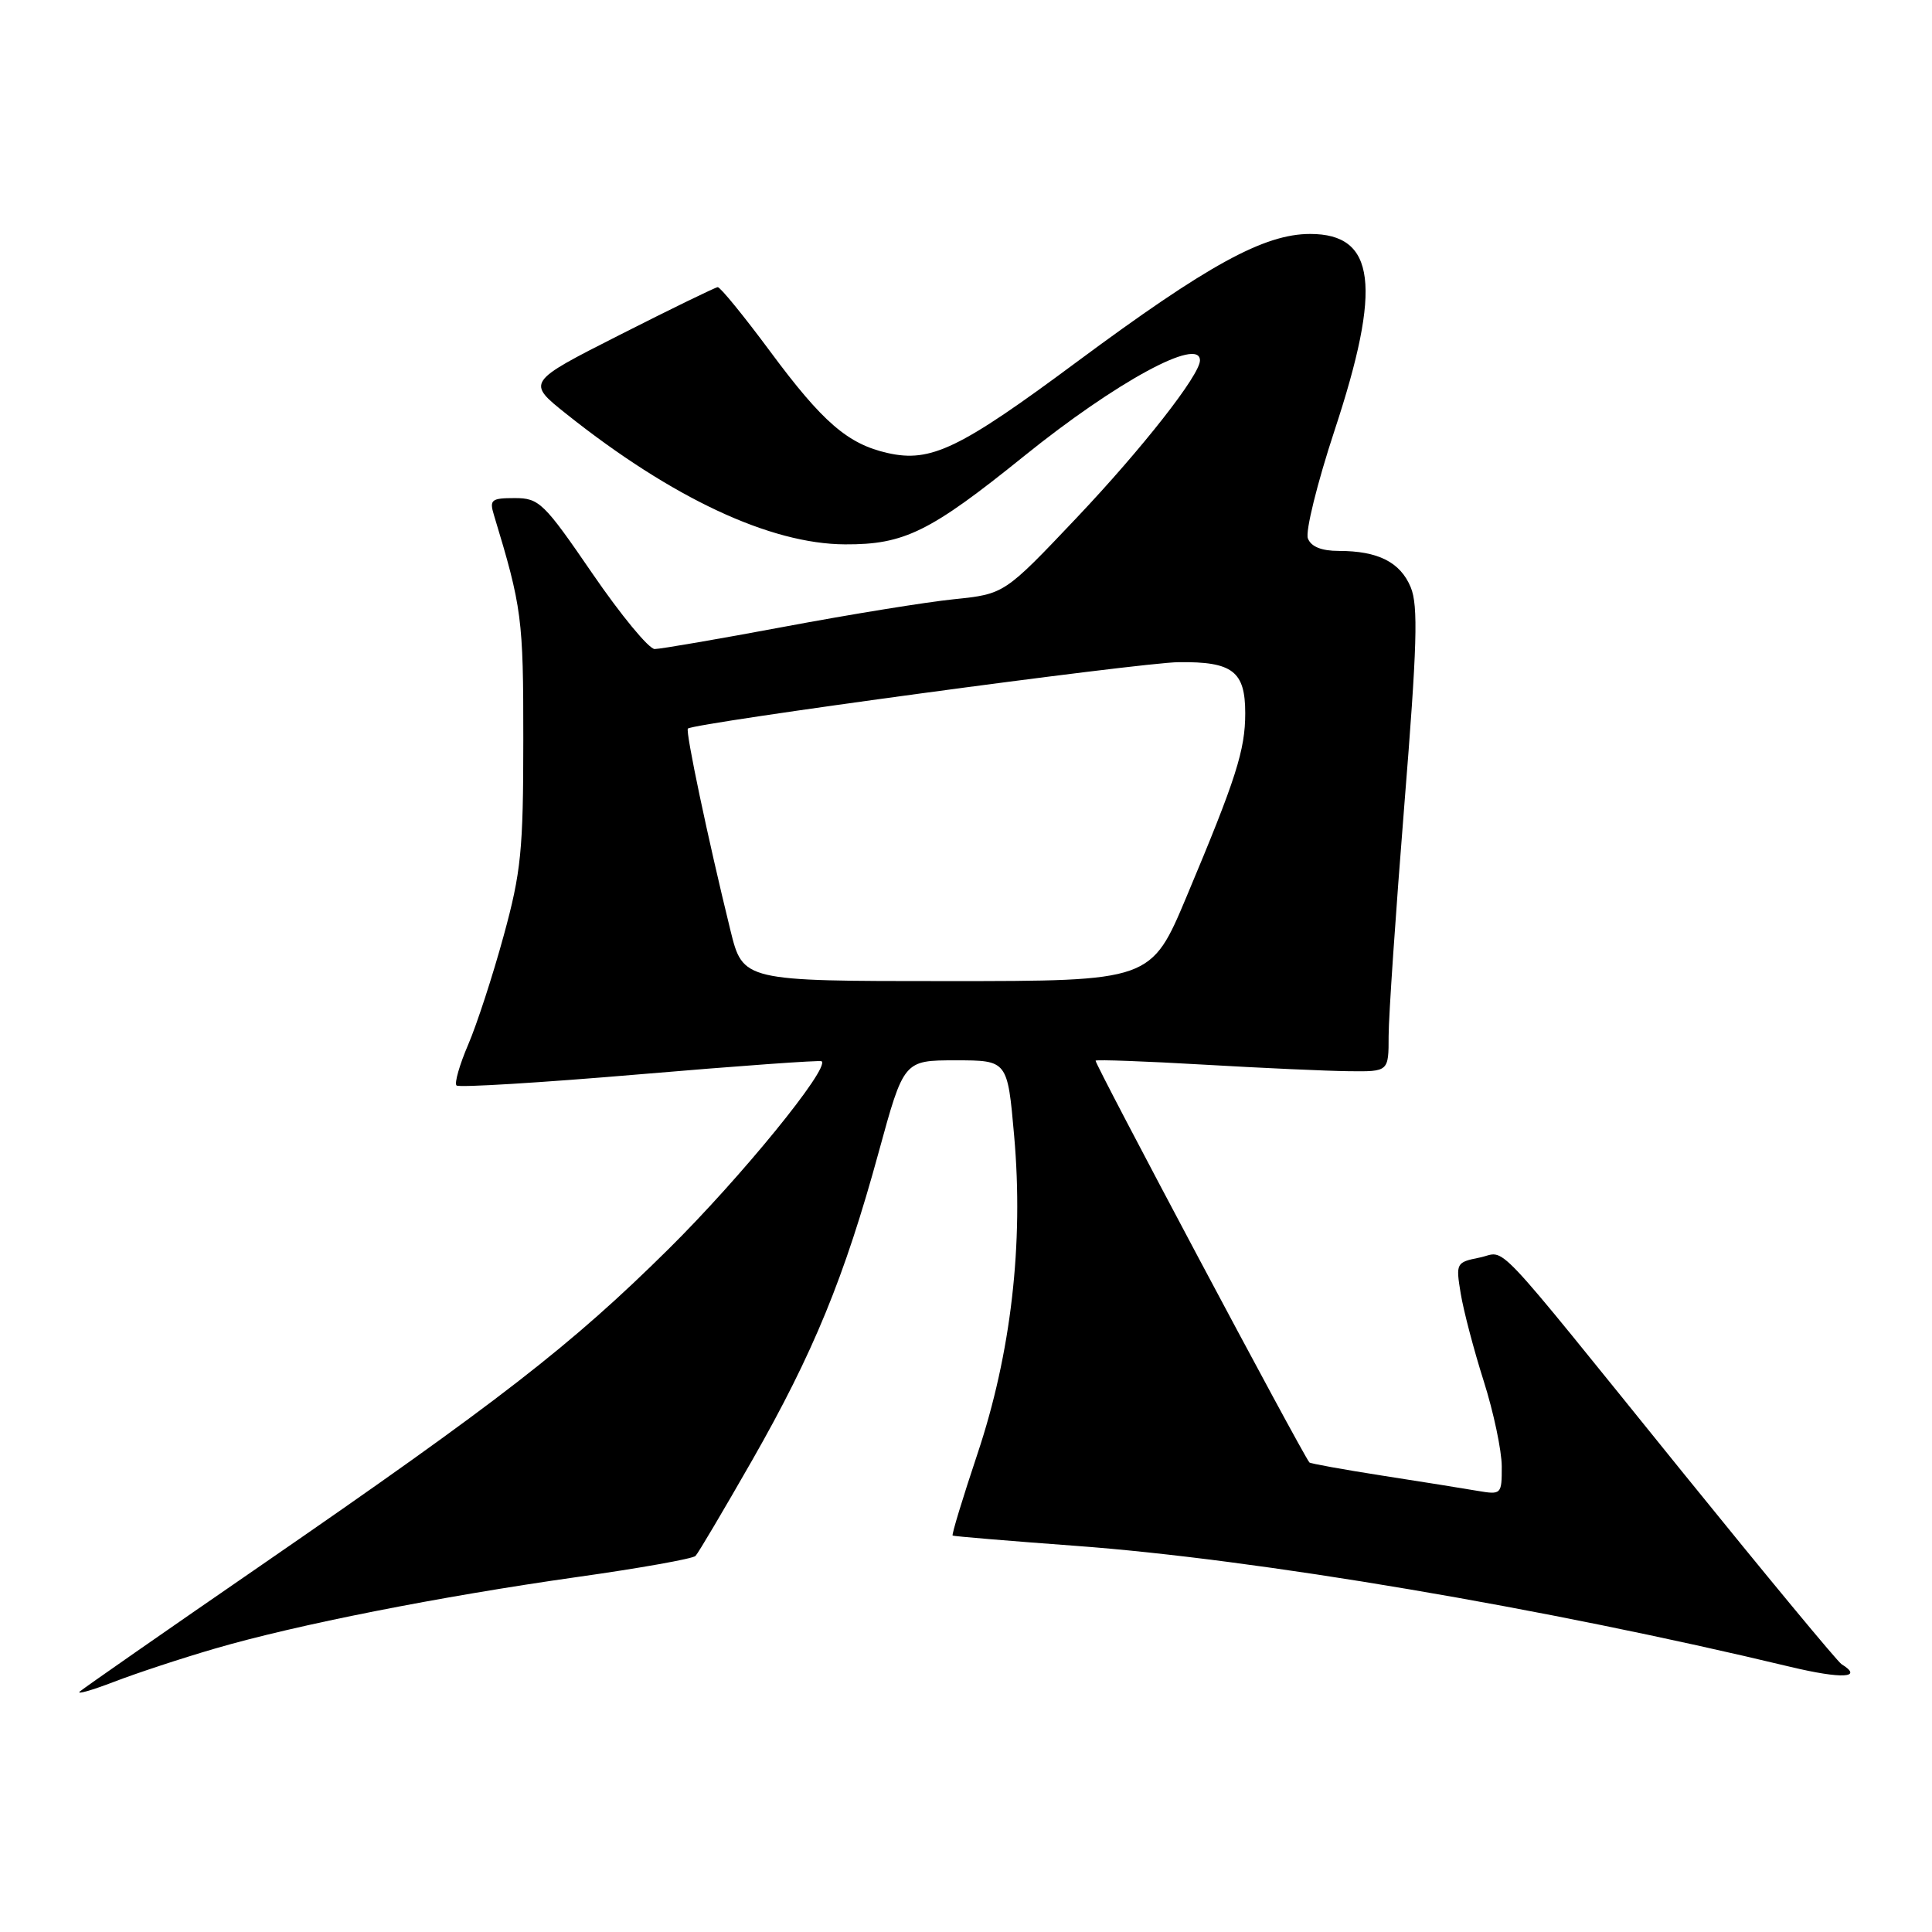 <?xml version="1.0" encoding="UTF-8" standalone="no"?>
<!DOCTYPE svg PUBLIC "-//W3C//DTD SVG 1.1//EN" "http://www.w3.org/Graphics/SVG/1.1/DTD/svg11.dtd" >
<svg xmlns="http://www.w3.org/2000/svg" xmlns:xlink="http://www.w3.org/1999/xlink" version="1.1" viewBox="0 0 256 256">
 <g >
 <path fill="currentColor"
d=" M 28.50 218.44 C 39.28 215.29 58.30 211.54 76.50 208.96 C 84.75 207.80 91.80 206.54 92.16 206.17 C 92.52 205.80 95.90 200.08 99.68 193.47 C 107.79 179.26 111.90 169.23 116.43 152.67 C 119.76 140.50 119.76 140.50 126.63 140.50 C 133.50 140.50 133.50 140.50 134.38 150.50 C 135.65 164.82 133.97 179.35 129.51 192.67 C 127.56 198.51 126.08 203.37 126.23 203.47 C 126.38 203.57 133.70 204.18 142.50 204.83 C 166.50 206.59 204.71 213.06 237.25 220.87 C 244.07 222.50 246.99 222.35 244.01 220.51 C 243.47 220.17 234.04 208.78 223.05 195.20 C 196.89 162.85 199.77 165.90 196.03 166.64 C 192.95 167.26 192.89 167.38 193.55 171.39 C 193.92 173.65 195.29 178.88 196.60 183.00 C 197.91 187.12 198.98 192.21 198.99 194.30 C 199.00 198.03 198.94 198.08 195.75 197.54 C 193.96 197.23 188.27 196.32 183.11 195.52 C 177.94 194.71 173.62 193.93 173.50 193.78 C 172.37 192.32 144.93 140.75 145.17 140.54 C 145.35 140.39 151.80 140.62 159.50 141.07 C 167.20 141.52 175.86 141.91 178.75 141.94 C 184.00 142.00 184.00 142.00 184.00 137.27 C 184.00 134.68 184.94 120.91 186.08 106.68 C 187.78 85.57 187.94 80.26 186.93 77.82 C 185.55 74.49 182.60 73.00 177.40 73.00 C 175.10 73.00 173.72 72.44 173.30 71.34 C 172.95 70.43 174.54 64.00 176.83 57.05 C 183.15 37.91 182.29 31.00 173.60 31.00 C 167.50 31.00 160.01 35.11 142.69 47.95 C 127.17 59.47 123.34 61.32 117.63 60.03 C 112.34 58.84 109.00 55.95 102.06 46.58 C 98.56 41.86 95.43 38.02 95.10 38.05 C 94.77 38.08 88.93 40.92 82.13 44.37 C 69.76 50.64 69.76 50.64 75.07 54.87 C 89.05 66.00 102.06 72.09 111.97 72.13 C 119.82 72.17 123.23 70.49 135.70 60.43 C 147.86 50.62 159.00 44.56 159.00 47.76 C 159.00 49.68 151.39 59.39 142.66 68.61 C 133.09 78.71 133.09 78.71 126.42 79.40 C 122.76 79.77 112.64 81.41 103.95 83.04 C 95.25 84.67 87.51 86.00 86.75 86.00 C 85.98 86.00 82.27 81.50 78.50 76.00 C 72.06 66.60 71.44 66.00 68.21 66.00 C 65.10 66.00 64.83 66.22 65.45 68.25 C 69.16 80.47 69.35 81.95 69.34 98.00 C 69.34 112.66 69.05 115.56 66.73 124.02 C 65.30 129.26 63.19 135.73 62.04 138.41 C 60.89 141.09 60.19 143.53 60.49 143.83 C 60.79 144.13 71.72 143.46 84.77 142.35 C 97.82 141.24 108.67 140.46 108.87 140.62 C 110.00 141.50 98.19 156.00 88.59 165.50 C 75.72 178.24 66.21 185.63 34.50 207.48 C 21.85 216.19 11.09 223.69 10.58 224.13 C 10.08 224.57 12.10 224.00 15.08 222.86 C 18.06 221.71 24.10 219.72 28.50 218.44 Z  M 96.78 123.25 C 93.81 111.16 90.80 96.87 91.15 96.54 C 91.98 95.79 151.05 87.79 156.20 87.74 C 163.33 87.66 165.00 88.95 165.00 94.50 C 165.00 99.39 163.79 103.18 157.25 118.75 C 152.53 130.00 152.53 130.00 125.49 130.00 C 98.44 130.00 98.44 130.00 96.78 123.25 Z "/>
</g>
</svg>